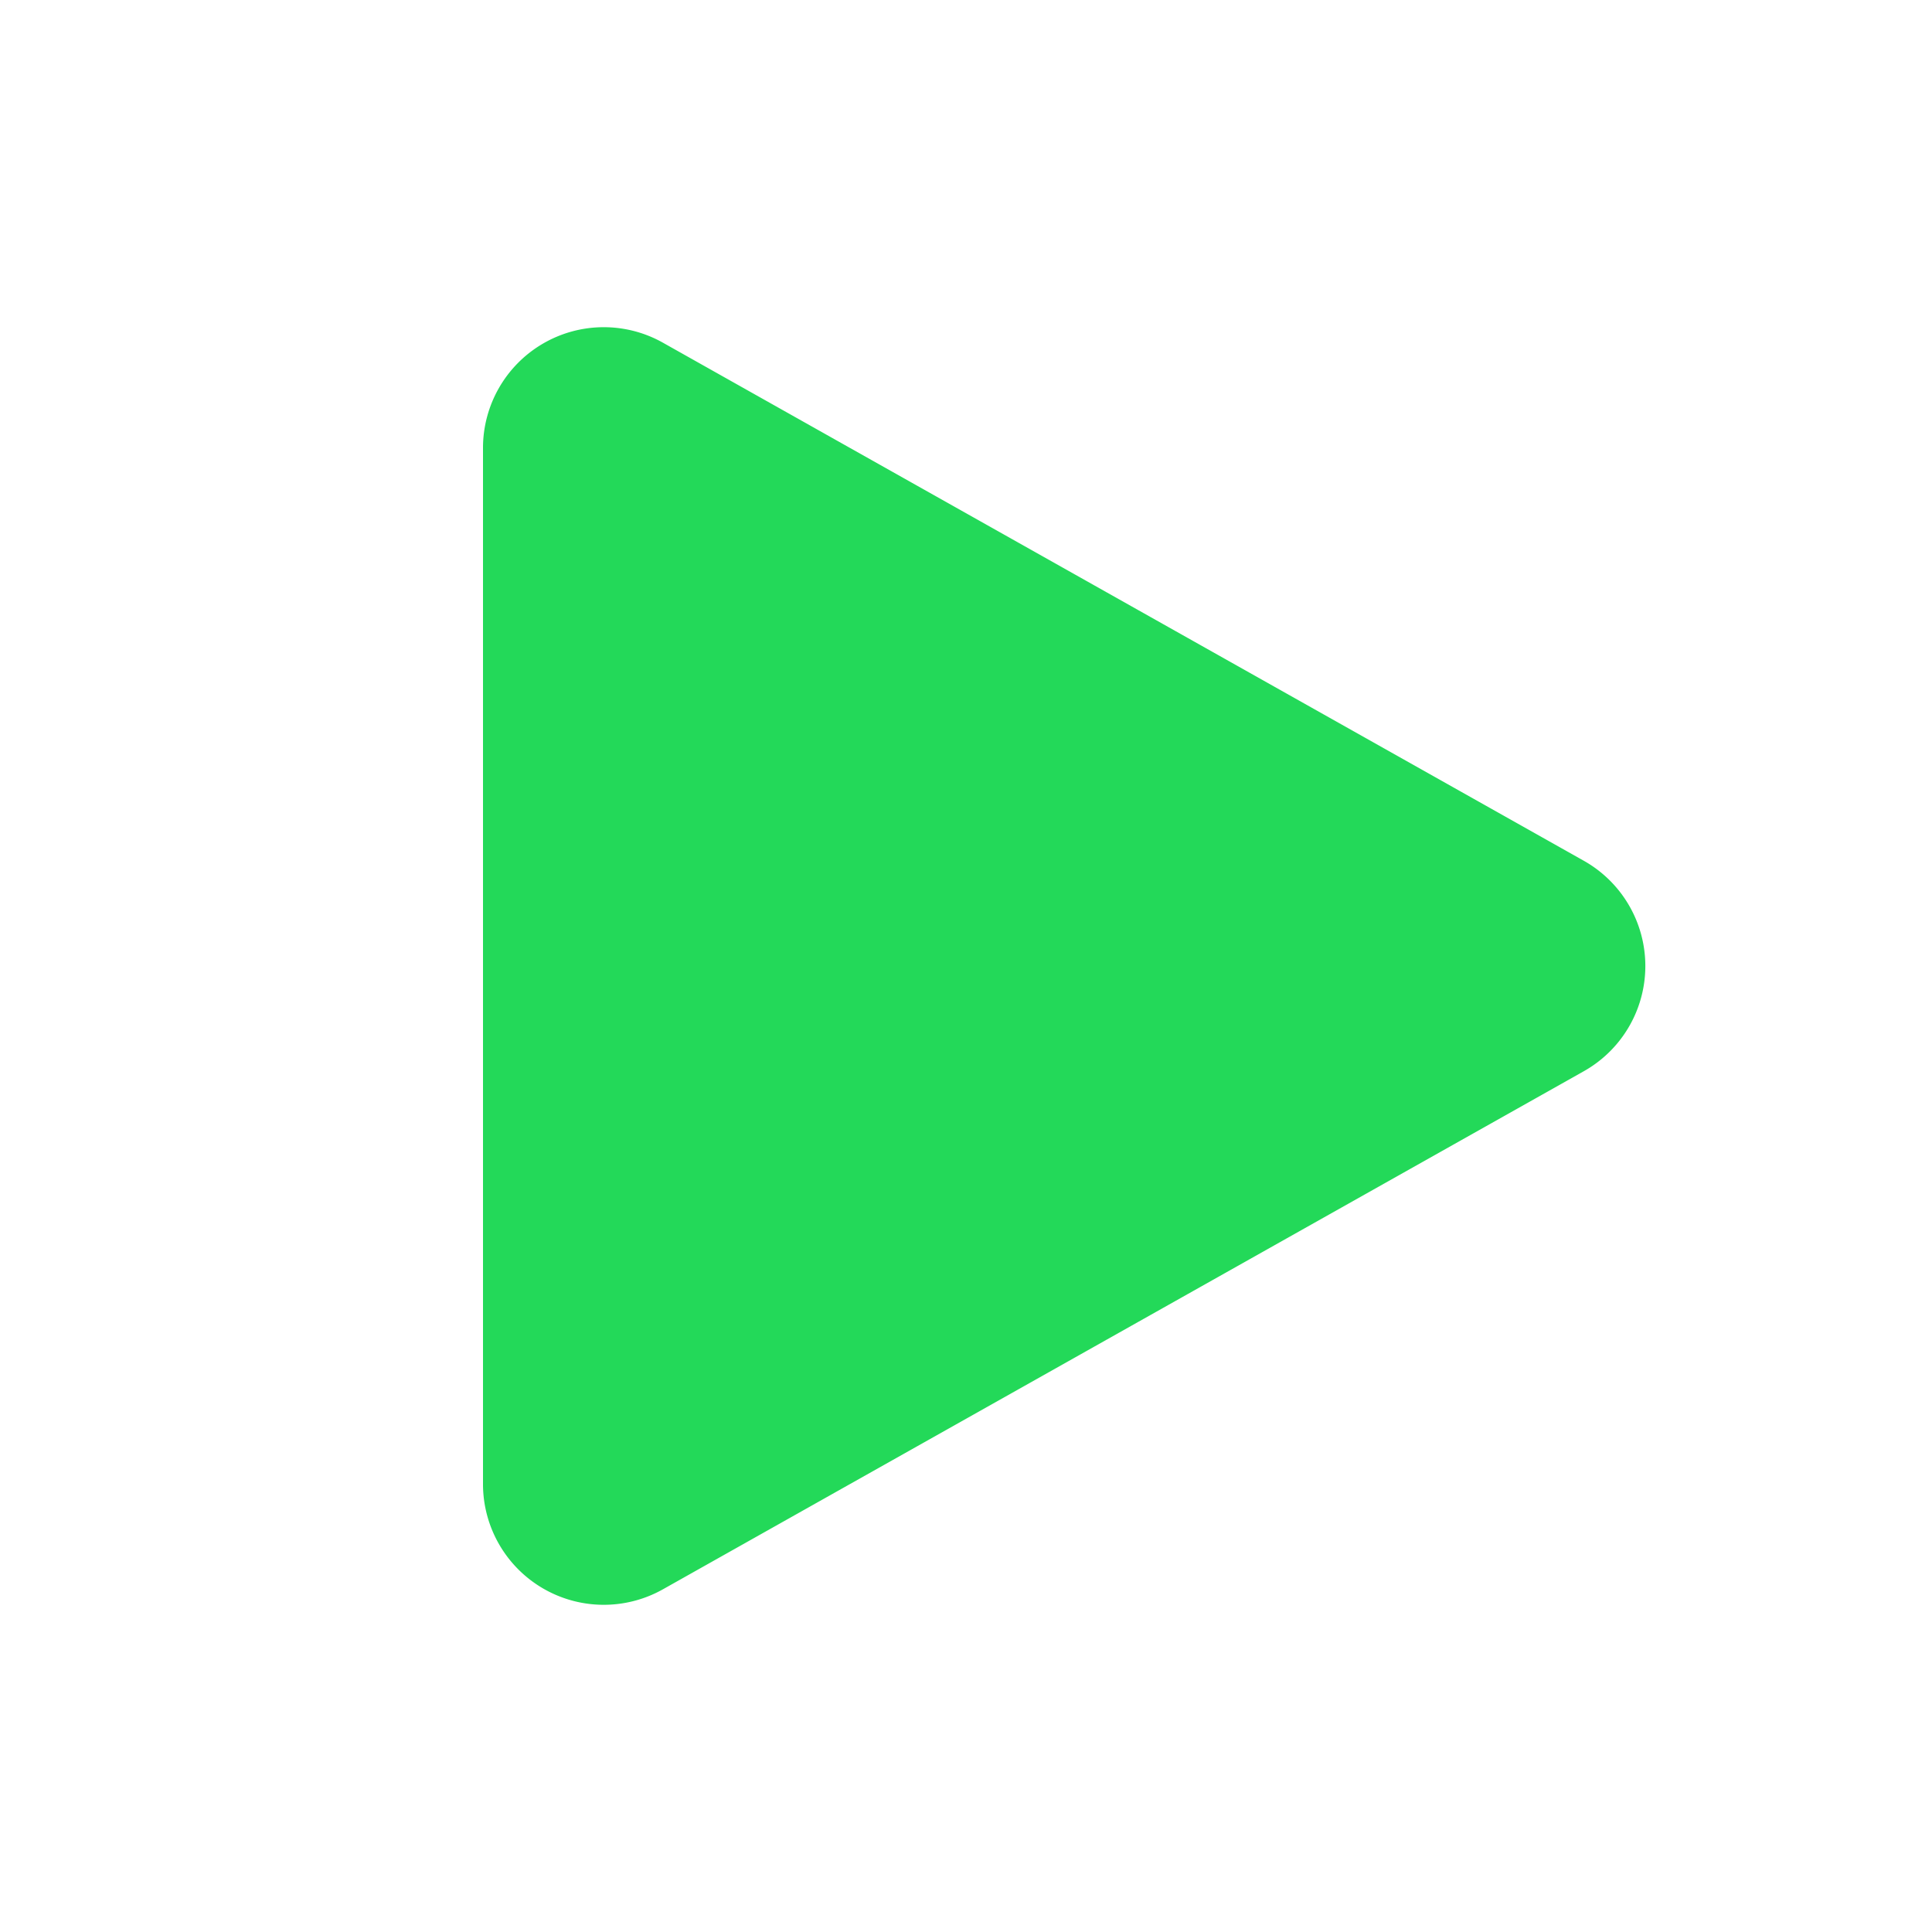 <svg width="24" height="24" fill="none" xmlns="http://www.w3.org/2000/svg">
  <path d="M6 18.435V5.565a1.5 1.5 0 012.235-1.308l11.44 6.436a1.5 1.5 0 010 2.614l-11.44 6.436A1.5 1.5 0 016 18.435z" fill="#23D959"/>
  <zoom style="hover" value="|:#25E55F" hc_value="|:@kHCCText" />
  <zoom style="*" hc_value="|:@kHCCText" />
</svg>